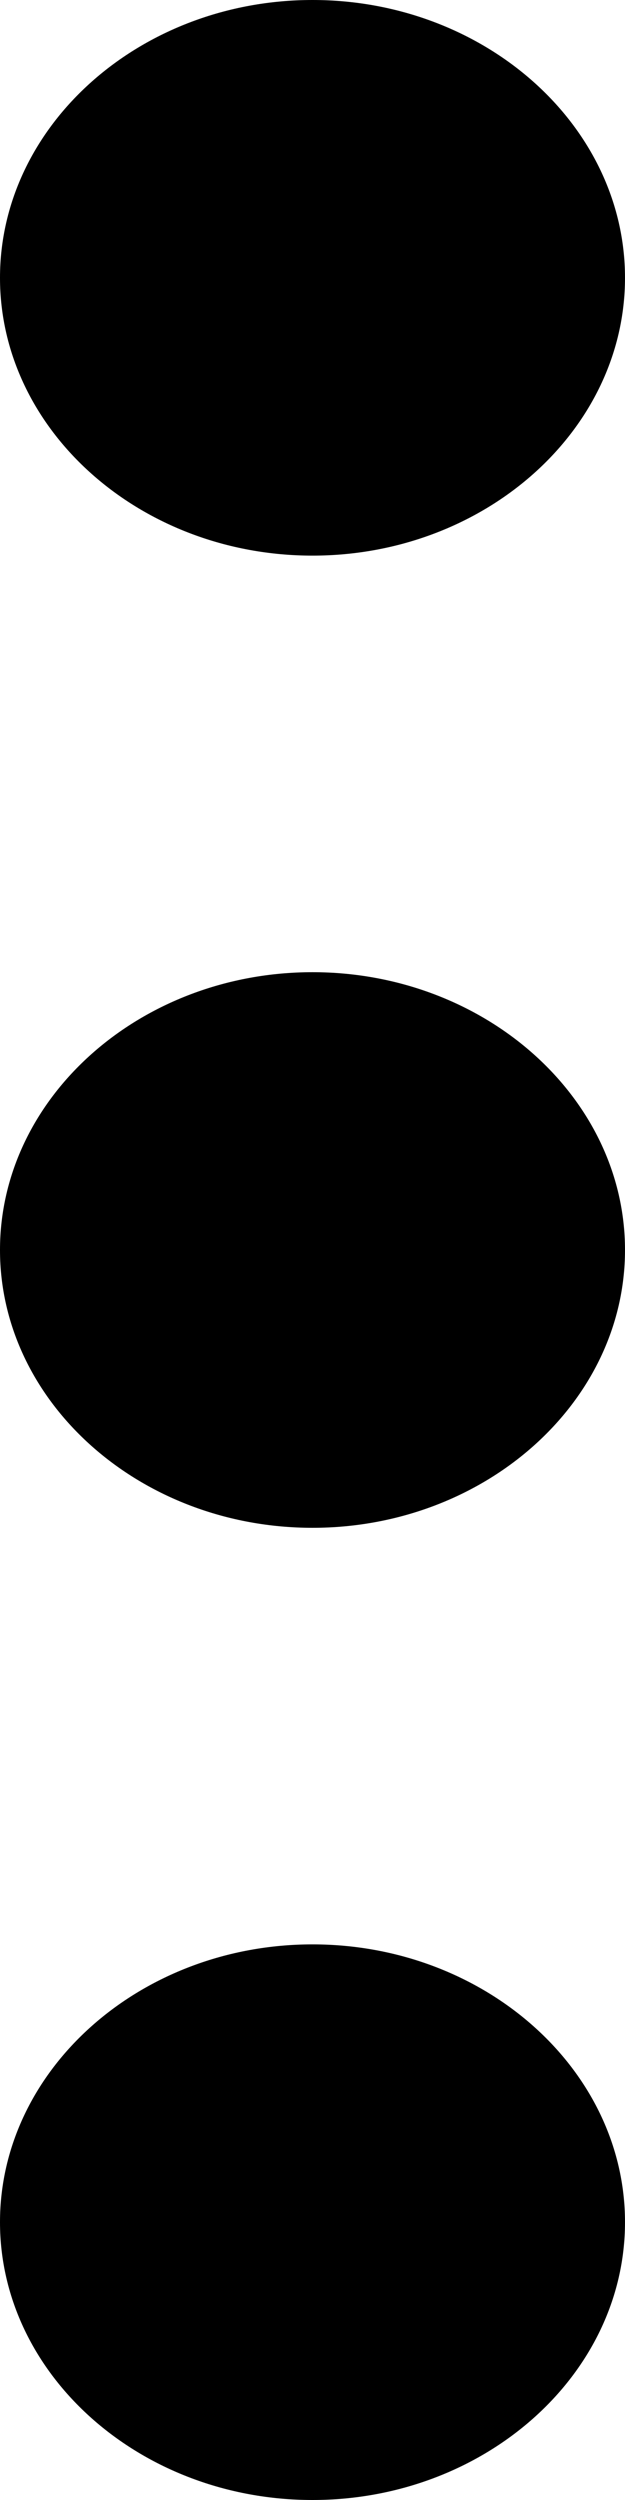 <?xml version="1.0" encoding="utf-8"?>
<svg width="4px" height="16px" viewBox="0 0 4 16" version="1.1" xmlns:xlink="http://www.w3.org/1999/xlink" xmlns="http://www.w3.org/2000/svg">
  <g id="Group-7">
    <g id="2236324">
      <path d="M2 6.222C0.9 6.222 0 7.022 0 8C0 8.978 0.9 9.778 2 9.778C3.1 9.778 4 8.978 4 8C4 7.022 3.1 6.222 2 6.222ZM2 3.556C3.1 3.556 4 2.756 4 1.778C4 0.8 3.1 0 2 0C0.9 0 0 0.8 0 1.778C0 2.756 0.9 3.556 2 3.556ZM2 12.444C0.9 12.444 0 13.244 0 14.222C0 15.2 0.9 16 2 16C3.1 16 4 15.2 4 14.222C4 13.244 3.1 12.444 2 12.444Z" id="Shape" fill="#000000" stroke="none" />
    </g>
  </g>
</svg>
